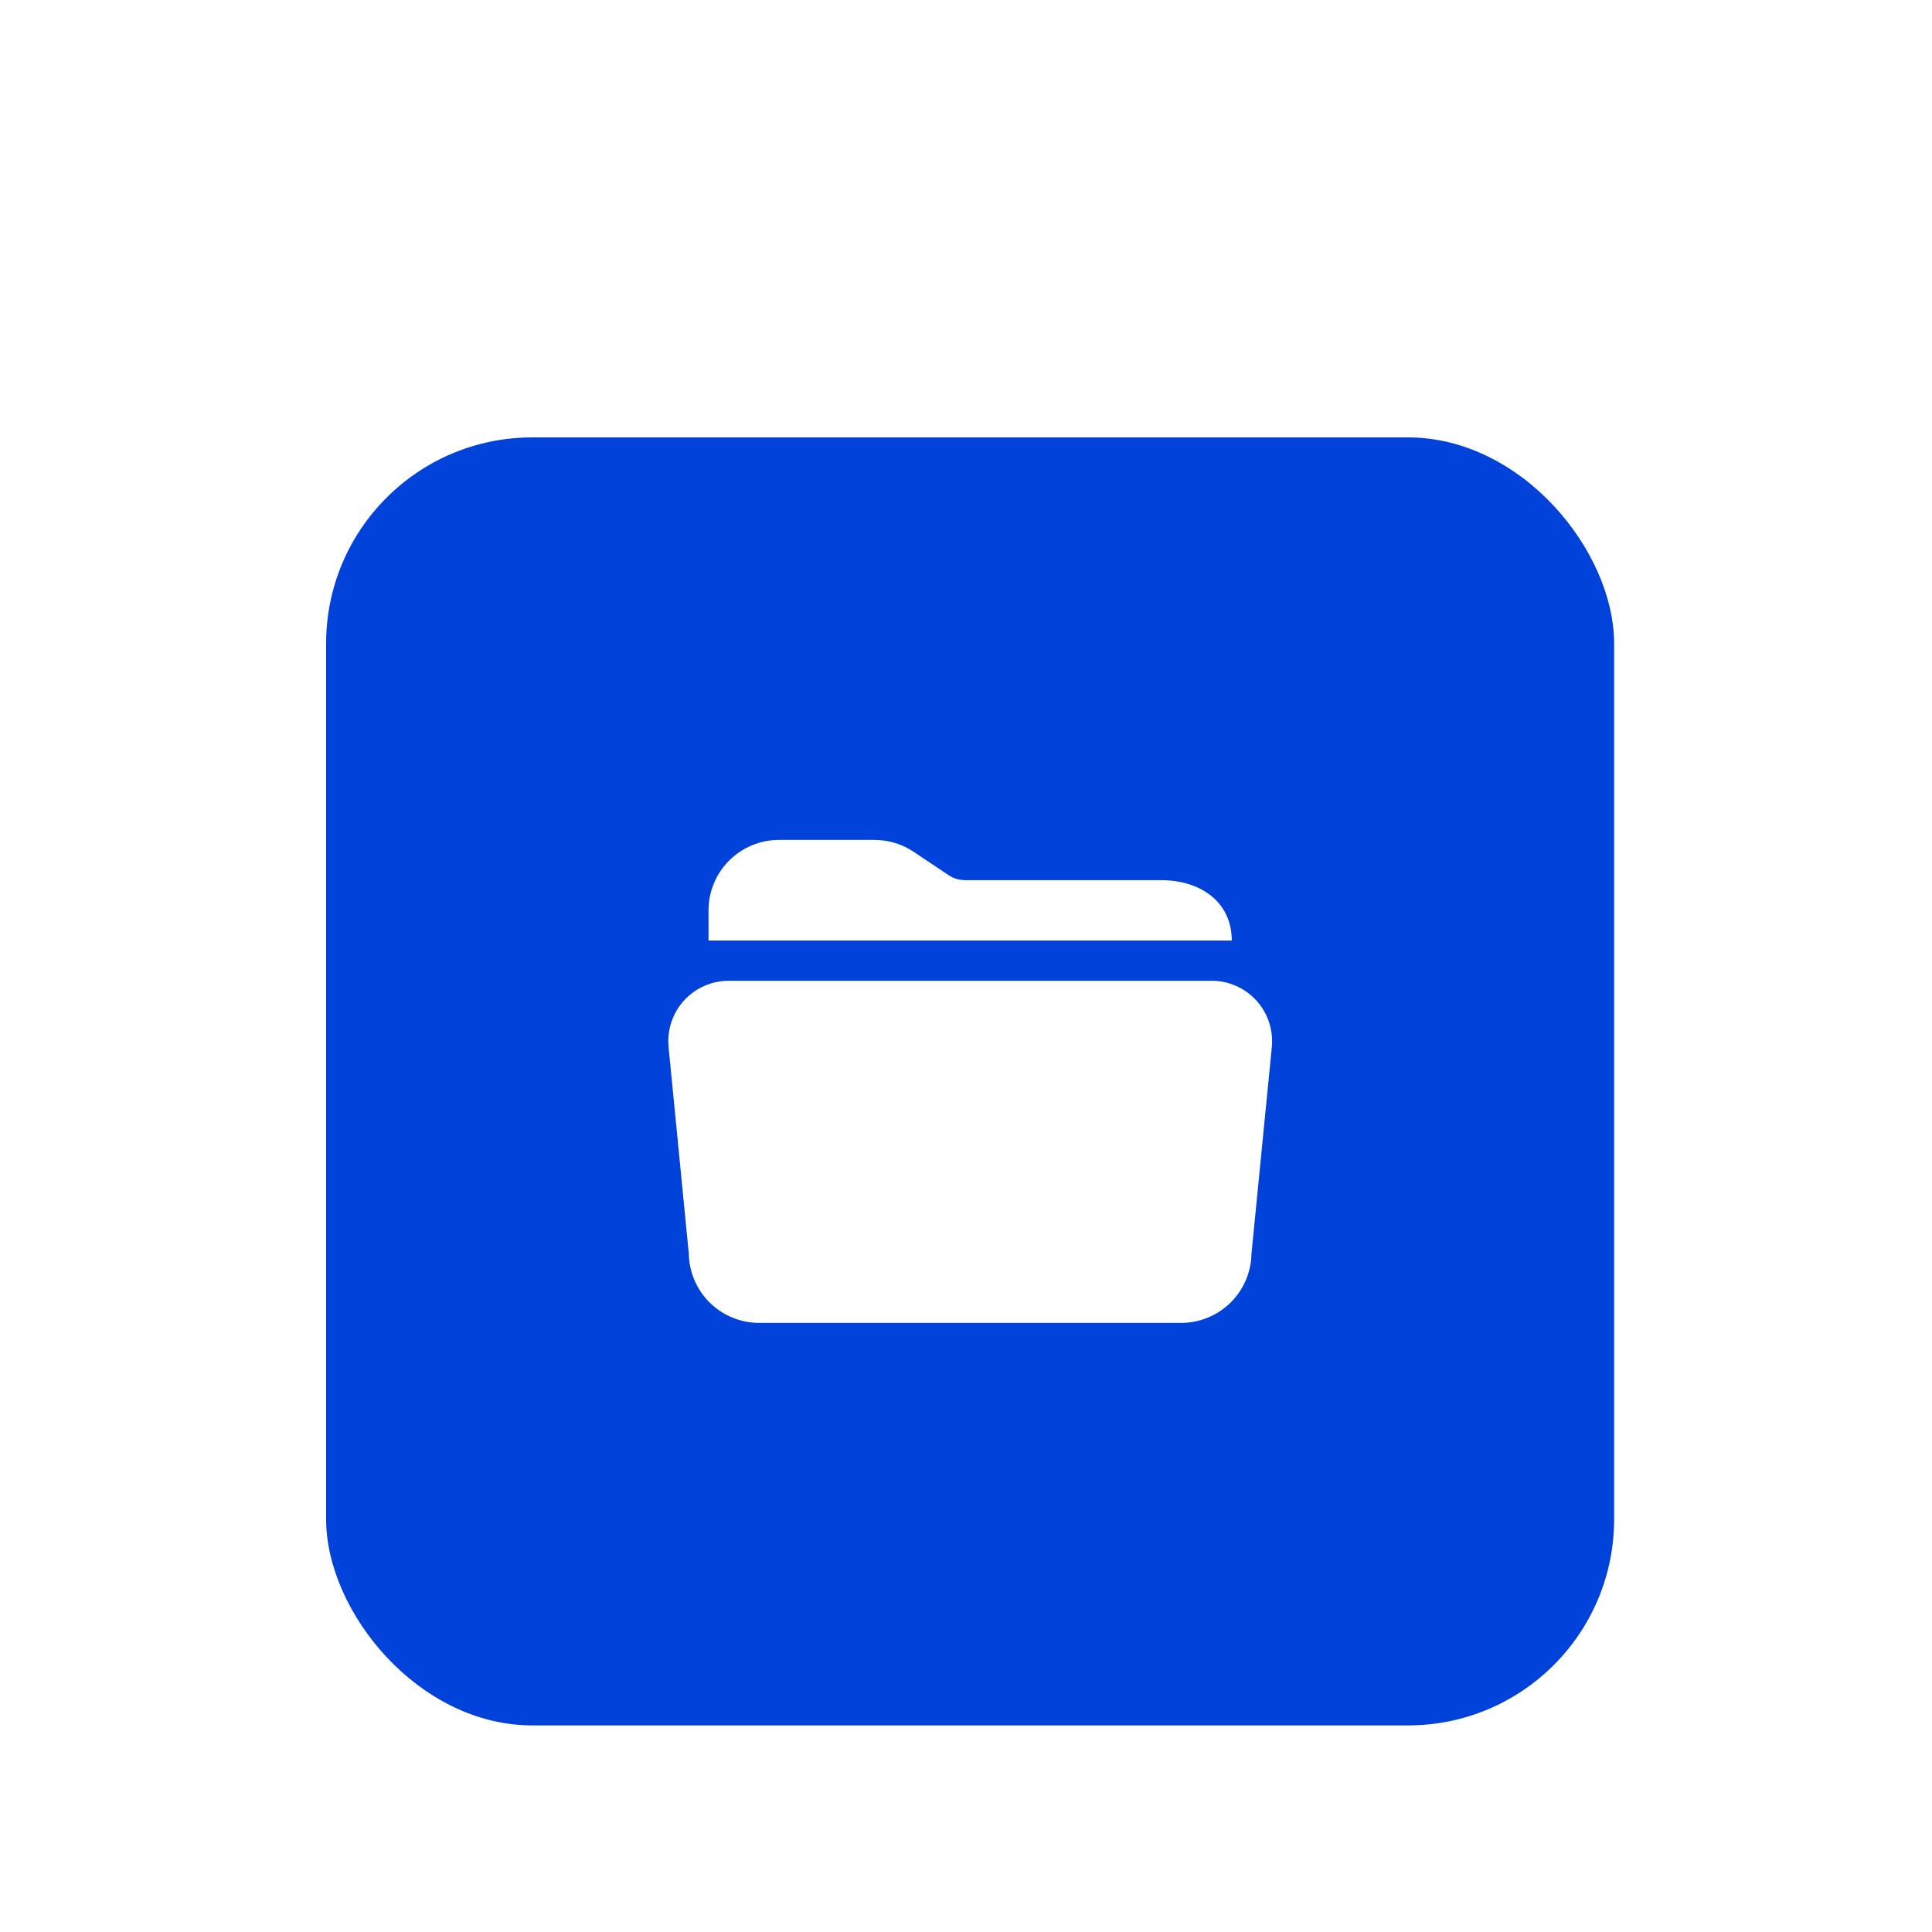 <svg width="75" height="75" viewBox="0 0 75 75" fill="none" xmlns="http://www.w3.org/2000/svg">
<g filter="url(#filter0_dd_1_706)">
<rect x="12.66" y="2.98" width="50" height="50" rx="8" fill="#0042DA"/>
<path d="M45.083 20.168H37.471C37.24 20.168 37.013 20.1 36.821 19.972L35.464 19.064C35.014 18.764 34.485 18.604 33.944 18.605H30.239C29.514 18.606 28.819 18.894 28.306 19.407C27.794 19.919 27.505 20.614 27.505 21.339V22.511H47.817C47.817 21.003 46.59 20.168 45.083 20.168ZM45.852 37.355H29.47C28.752 37.354 28.064 37.071 27.553 36.568C27.042 36.064 26.75 35.38 26.739 34.662L25.951 26.618V26.605C25.925 26.282 25.966 25.958 26.072 25.652C26.177 25.346 26.345 25.066 26.564 24.828C26.784 24.59 27.05 24.401 27.346 24.271C27.642 24.141 27.962 24.074 28.286 24.074H47.041C47.364 24.074 47.684 24.141 47.98 24.271C48.276 24.401 48.542 24.591 48.761 24.828C48.98 25.066 49.148 25.347 49.254 25.652C49.359 25.958 49.401 26.282 49.375 26.605V26.618L48.583 34.662C48.572 35.38 48.279 36.064 47.769 36.568C47.258 37.071 46.569 37.354 45.852 37.355Z" fill="white"/>
</g>
<defs>
<filter id="filter0_dd_1_706" x="0.66" y="0.98" width="74" height="74" filterUnits="userSpaceOnUse" color-interpolation-filters="sRGB">
<feFlood flood-opacity="0" result="BackgroundImageFix"/>
<feColorMatrix in="SourceAlpha" type="matrix" values="0 0 0 0 0 0 0 0 0 0 0 0 0 0 0 0 0 0 127 0" result="hardAlpha"/>
<feMorphology radius="2" operator="erode" in="SourceAlpha" result="effect1_dropShadow_1_706"/>
<feOffset dy="4"/>
<feGaussianBlur stdDeviation="3"/>
<feComposite in2="hardAlpha" operator="out"/>
<feColorMatrix type="matrix" values="0 0 0 0 0 0 0 0 0 0 0 0 0 0 0 0 0 0 0.05 0"/>
<feBlend mode="normal" in2="BackgroundImageFix" result="effect1_dropShadow_1_706"/>
<feColorMatrix in="SourceAlpha" type="matrix" values="0 0 0 0 0 0 0 0 0 0 0 0 0 0 0 0 0 0 127 0" result="hardAlpha"/>
<feMorphology radius="3" operator="erode" in="SourceAlpha" result="effect2_dropShadow_1_706"/>
<feOffset dy="10"/>
<feGaussianBlur stdDeviation="7.5"/>
<feComposite in2="hardAlpha" operator="out"/>
<feColorMatrix type="matrix" values="0 0 0 0 0 0 0 0 0 0 0 0 0 0 0 0 0 0 0.1 0"/>
<feBlend mode="normal" in2="effect1_dropShadow_1_706" result="effect2_dropShadow_1_706"/>
<feBlend mode="normal" in="SourceGraphic" in2="effect2_dropShadow_1_706" result="shape"/>
</filter>
</defs>
</svg>
